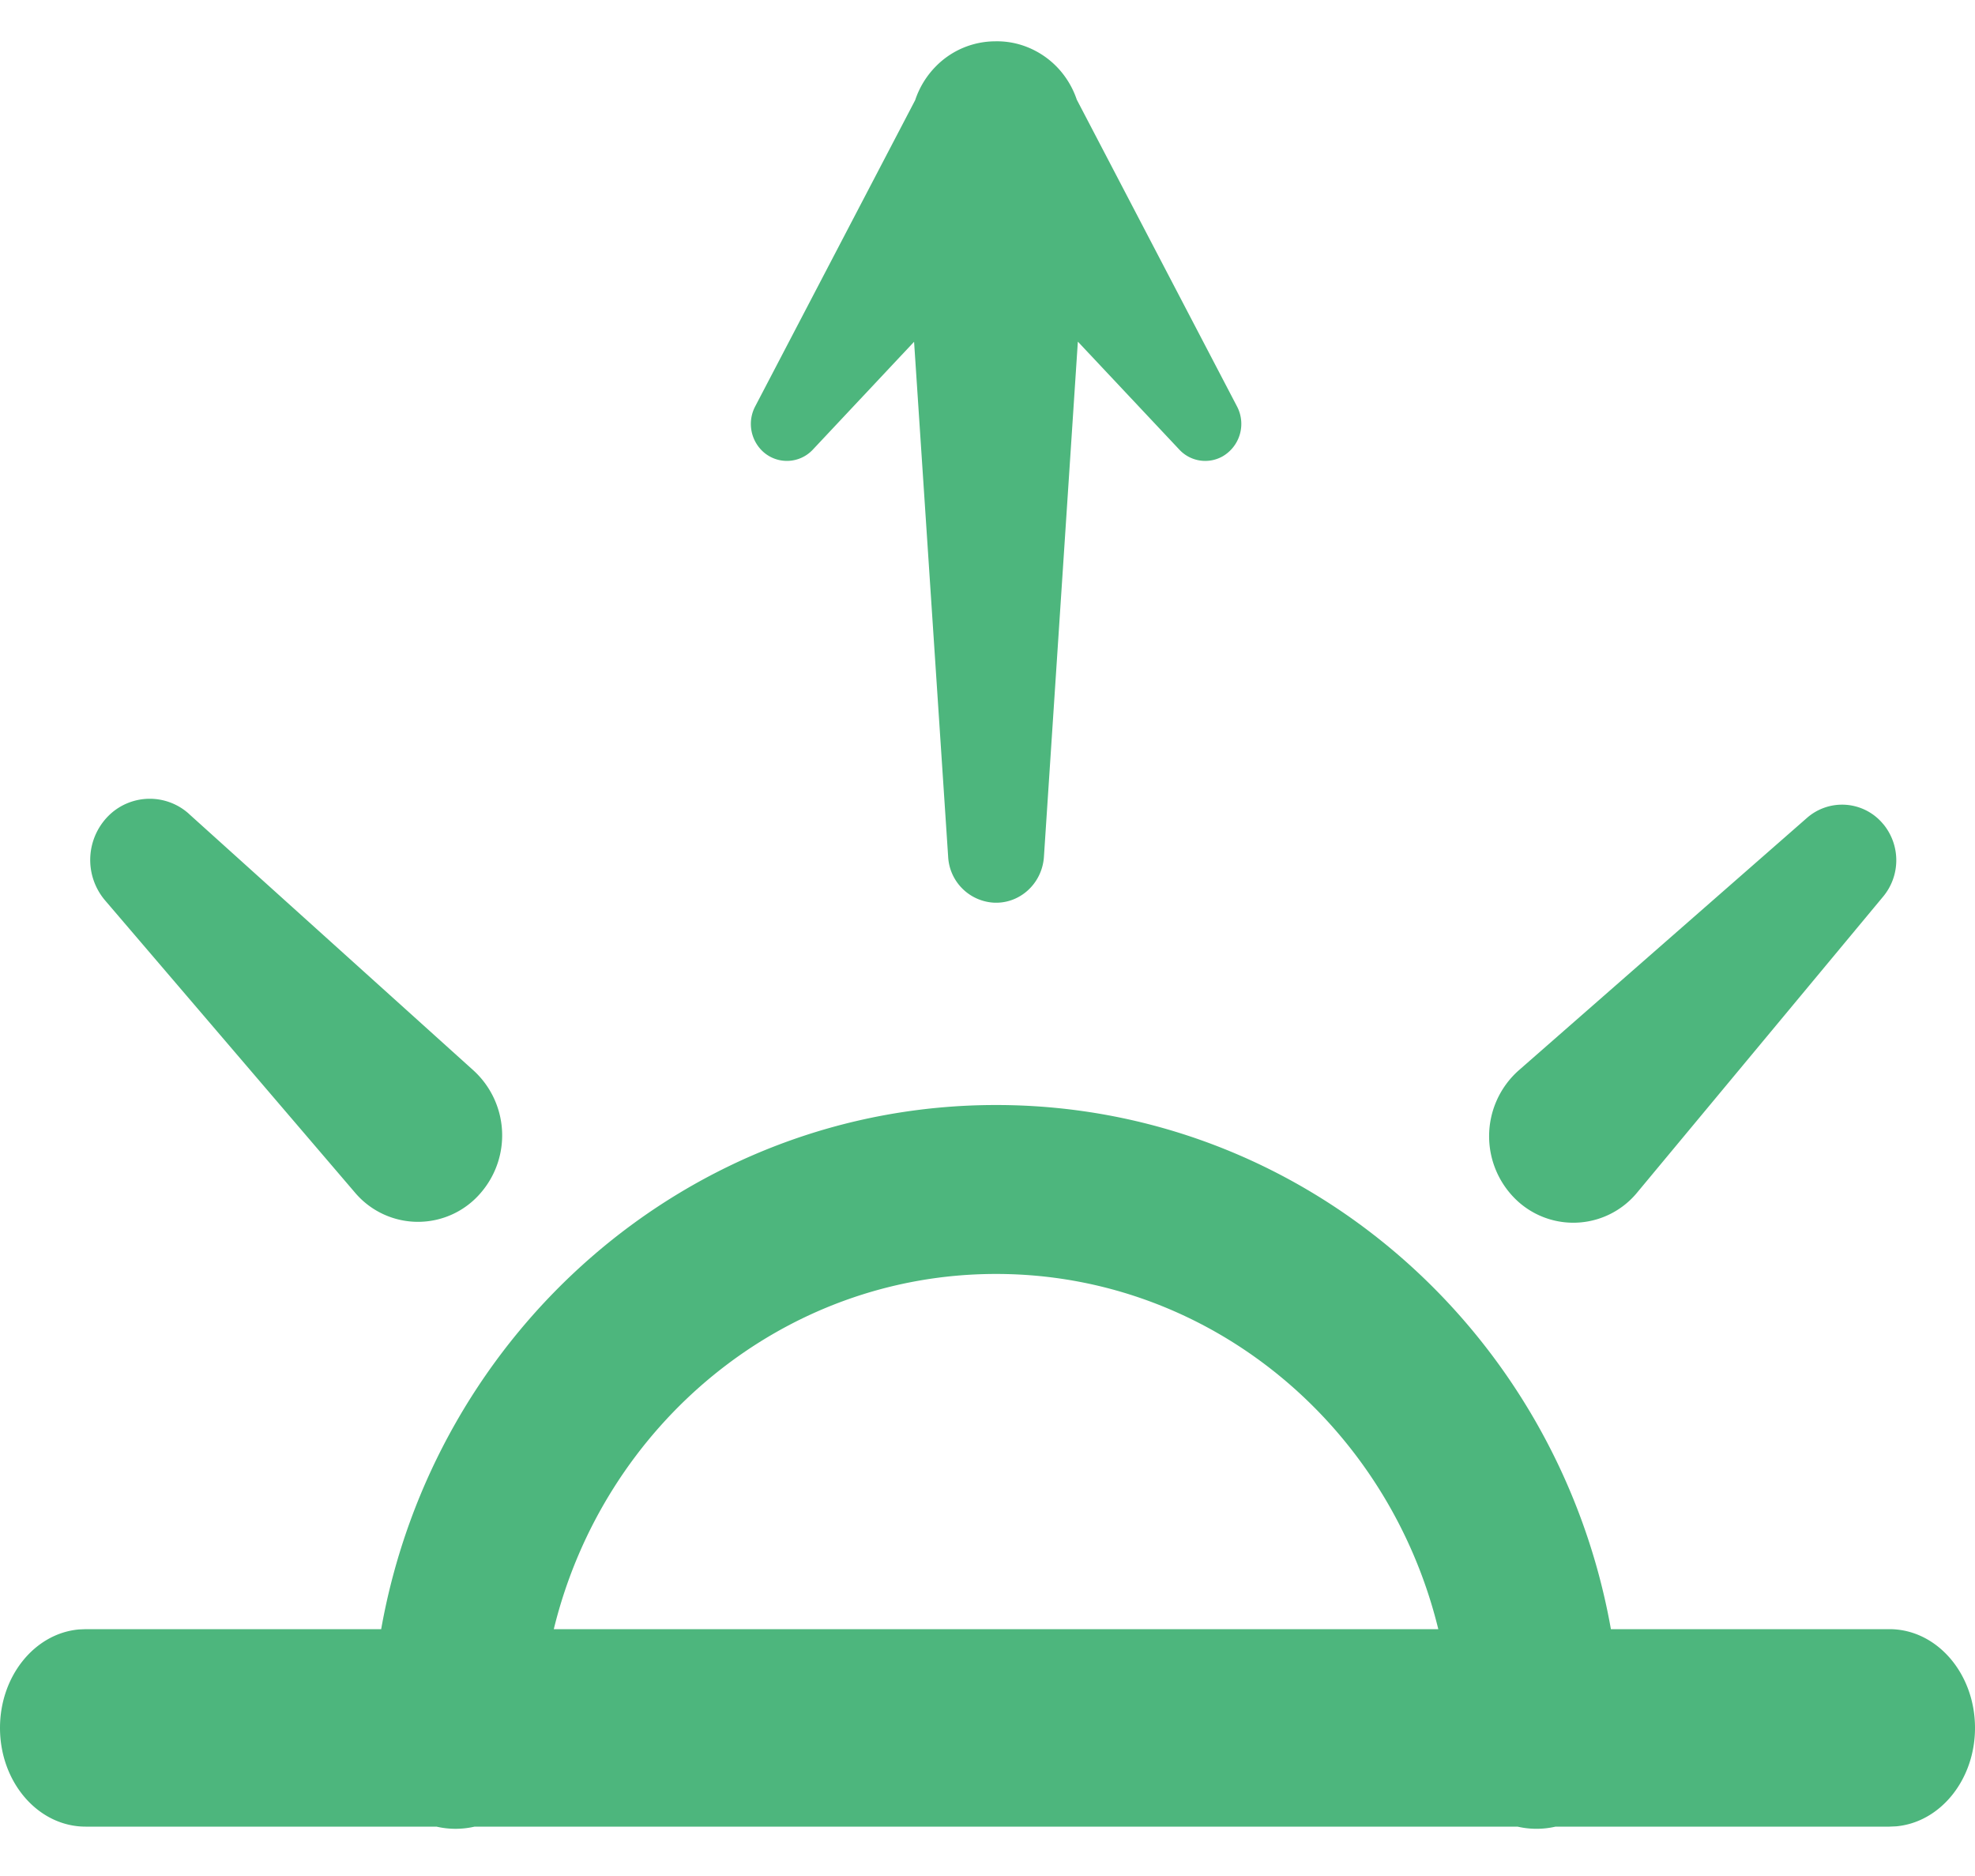 <svg xmlns="http://www.w3.org/2000/svg" width="40" height="38" viewBox="0 0 40 38">
    <g fill="none" fill-rule="evenodd">
        <path d="M-4-5h48v48H-4z"/>
        <path fill="#4DB67D" d="M20.174 22.383c6.22 0 11.38 4.584 12.452 10.617h5.64c.958 0 1.734.895 1.734 2 0 1.052-.704 1.914-1.598 1.994l-.136.006-6.765.001a1.717 1.717 0 0 1-.762 0H9.608a1.717 1.717 0 0 1-.763 0L1.734 37C.776 37 0 36.105 0 35c0-1.052.704-1.914 1.598-1.994L1.734 33H7.72c1.073-6.033 6.233-10.617 12.454-10.617zm0 3.422c-4.313 0-7.948 3.054-8.958 7.195H29.13c-1.009-4.14-4.643-7.195-8.956-7.195zm17.97-9.11a1.15 1.15 0 0 1 0 1.461l-4.983 5.996a1.673 1.673 0 0 1-2.404.196 1.784 1.784 0 0 1 0-2.665l5.839-5.115a1.078 1.078 0 0 1 1.547.127zm-34.315-.207l5.762 5.196a1.78 1.78 0 0 1 .154 2.469 1.671 1.671 0 0 1-2.559 0l-5.059-5.916a1.265 1.265 0 0 1 .11-1.75 1.185 1.185 0 0 1 1.592 0zM20.154.837c.285-.007.576.06.846.209.394.217.672.57.808.972l3.245 6.214a.76.76 0 0 1-.297 1.015.716.716 0 0 1-.871-.14L21.83 6.92l-.687 10.433c-.035.55-.5.968-1.035.93a.983.983 0 0 1-.905-.93l-.69-10.43-2.05 2.184a.718.718 0 0 1-1.032.02.763.763 0 0 1-.136-.895l3.24-6.203c.085-.257.23-.497.433-.699a1.69 1.69 0 0 1 1.185-.493z"/>
    </g>
</svg>
